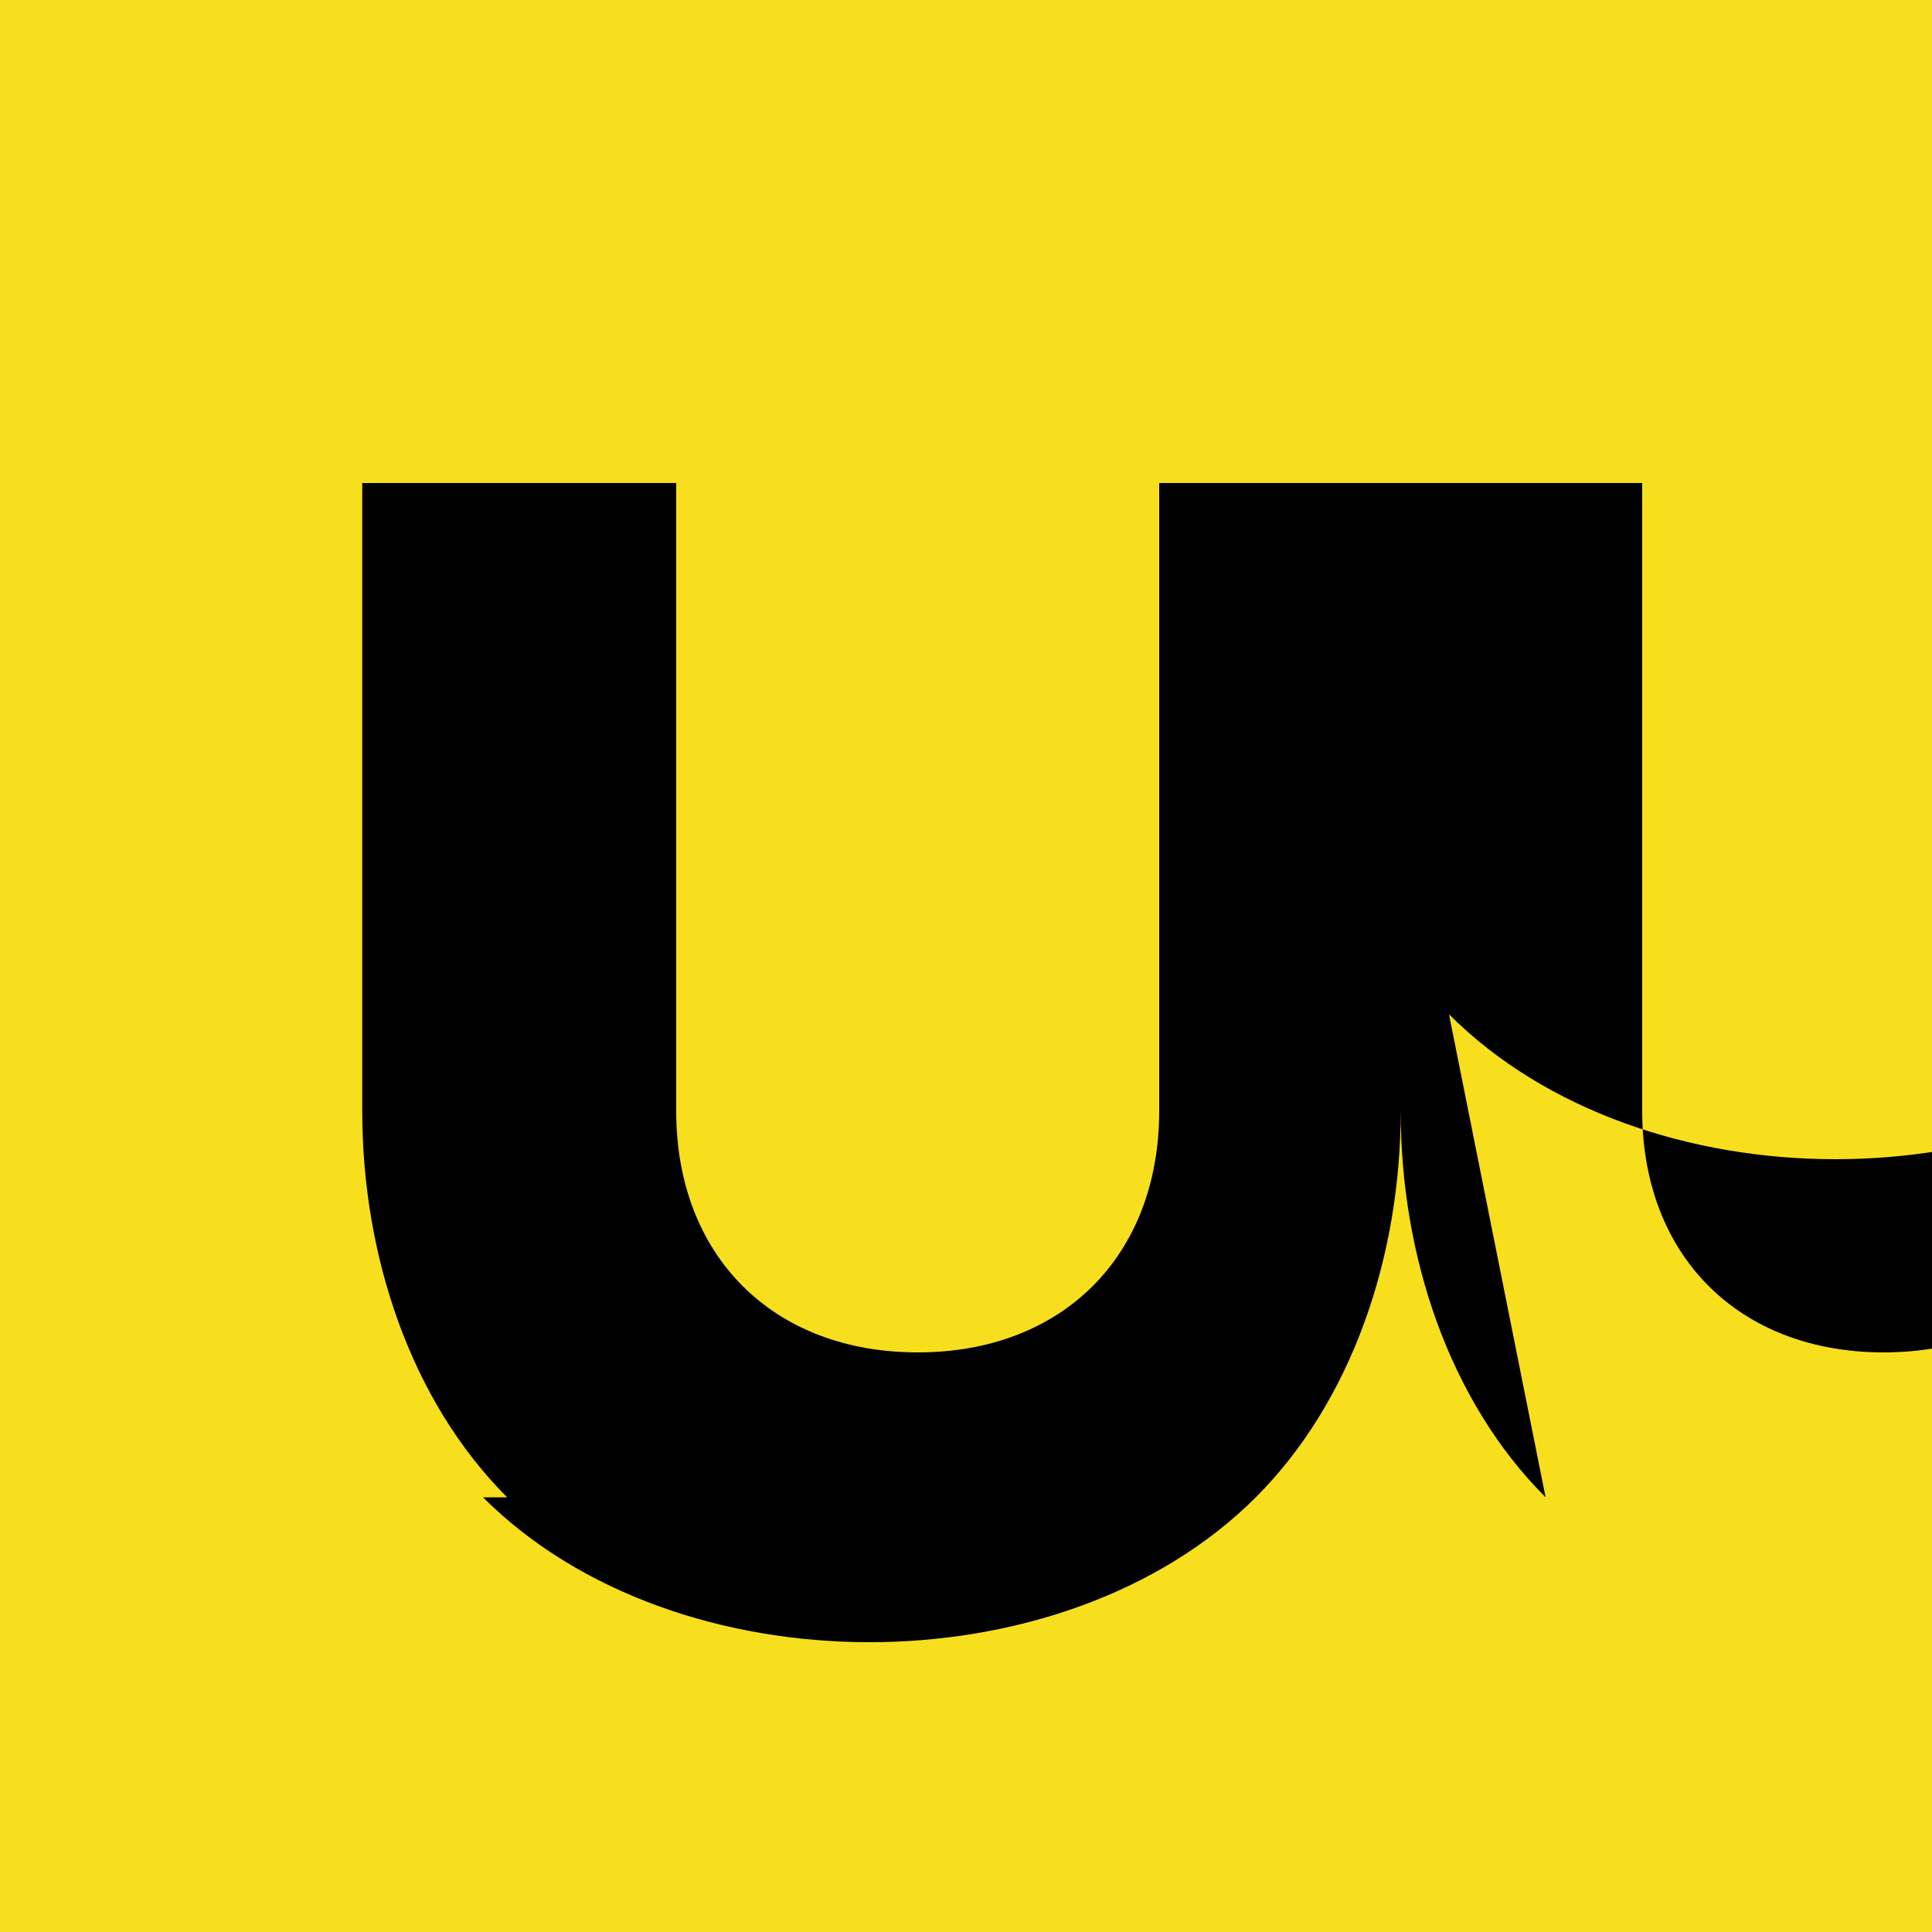 <?xml version="1.0" encoding="UTF-8" standalone="no"?>
<svg xmlns="http://www.w3.org/2000/svg" width="192" height="192" viewBox="0 0 192 192">
  <path fill="#F7DF1E" d="M0 0h192v192H0z"/>
  <path d="M48 148.8c4.8 4.8 10.8 8.4 17.4 10.8 6.6 2.4 13.8 3.6 21 3.6 7.2 0 14.4-1.2 21-3.6 6.6-2.4 12.6-6 17.4-10.8 4.8-4.8 8.4-10.8 10.8-17.4 2.4-6.6 3.6-13.8 3.6-21V48h-24v62.4c0 7.2-2.4 13.2-6.6 17.4-4.2 4.2-10.2 6.6-17.4 6.6s-13.2-2.4-17.4-6.6c-4.2-4.2-6.6-10.2-6.6-17.4V48H36v62.4c0 7.2 1.2 14.4 3.6 21 2.4 6.6 6 12.6 10.8 17.4zm96-48c4.8 4.8 10.8 8.4 17.4 10.8 6.6 2.4 13.8 3.6 21 3.6 7.2 0 14.4-1.2 21-3.6 6.6-2.4 12.6-6 17.4-10.8 4.8-4.8 8.4-10.8 10.8-17.4 2.4-6.6 3.6-13.8 3.6-21V48h-24v62.4c0 7.2-2.4 13.2-6.6 17.4-4.2 4.2-10.2 6.6-17.4 6.6s-13.2-2.4-17.4-6.6c-4.2-4.2-6.6-10.2-6.6-17.4V48h-24v62.4c0 7.2 1.2 14.4 3.6 21 2.4 6.6 6 12.6 10.8 17.4z"/>
</svg>
